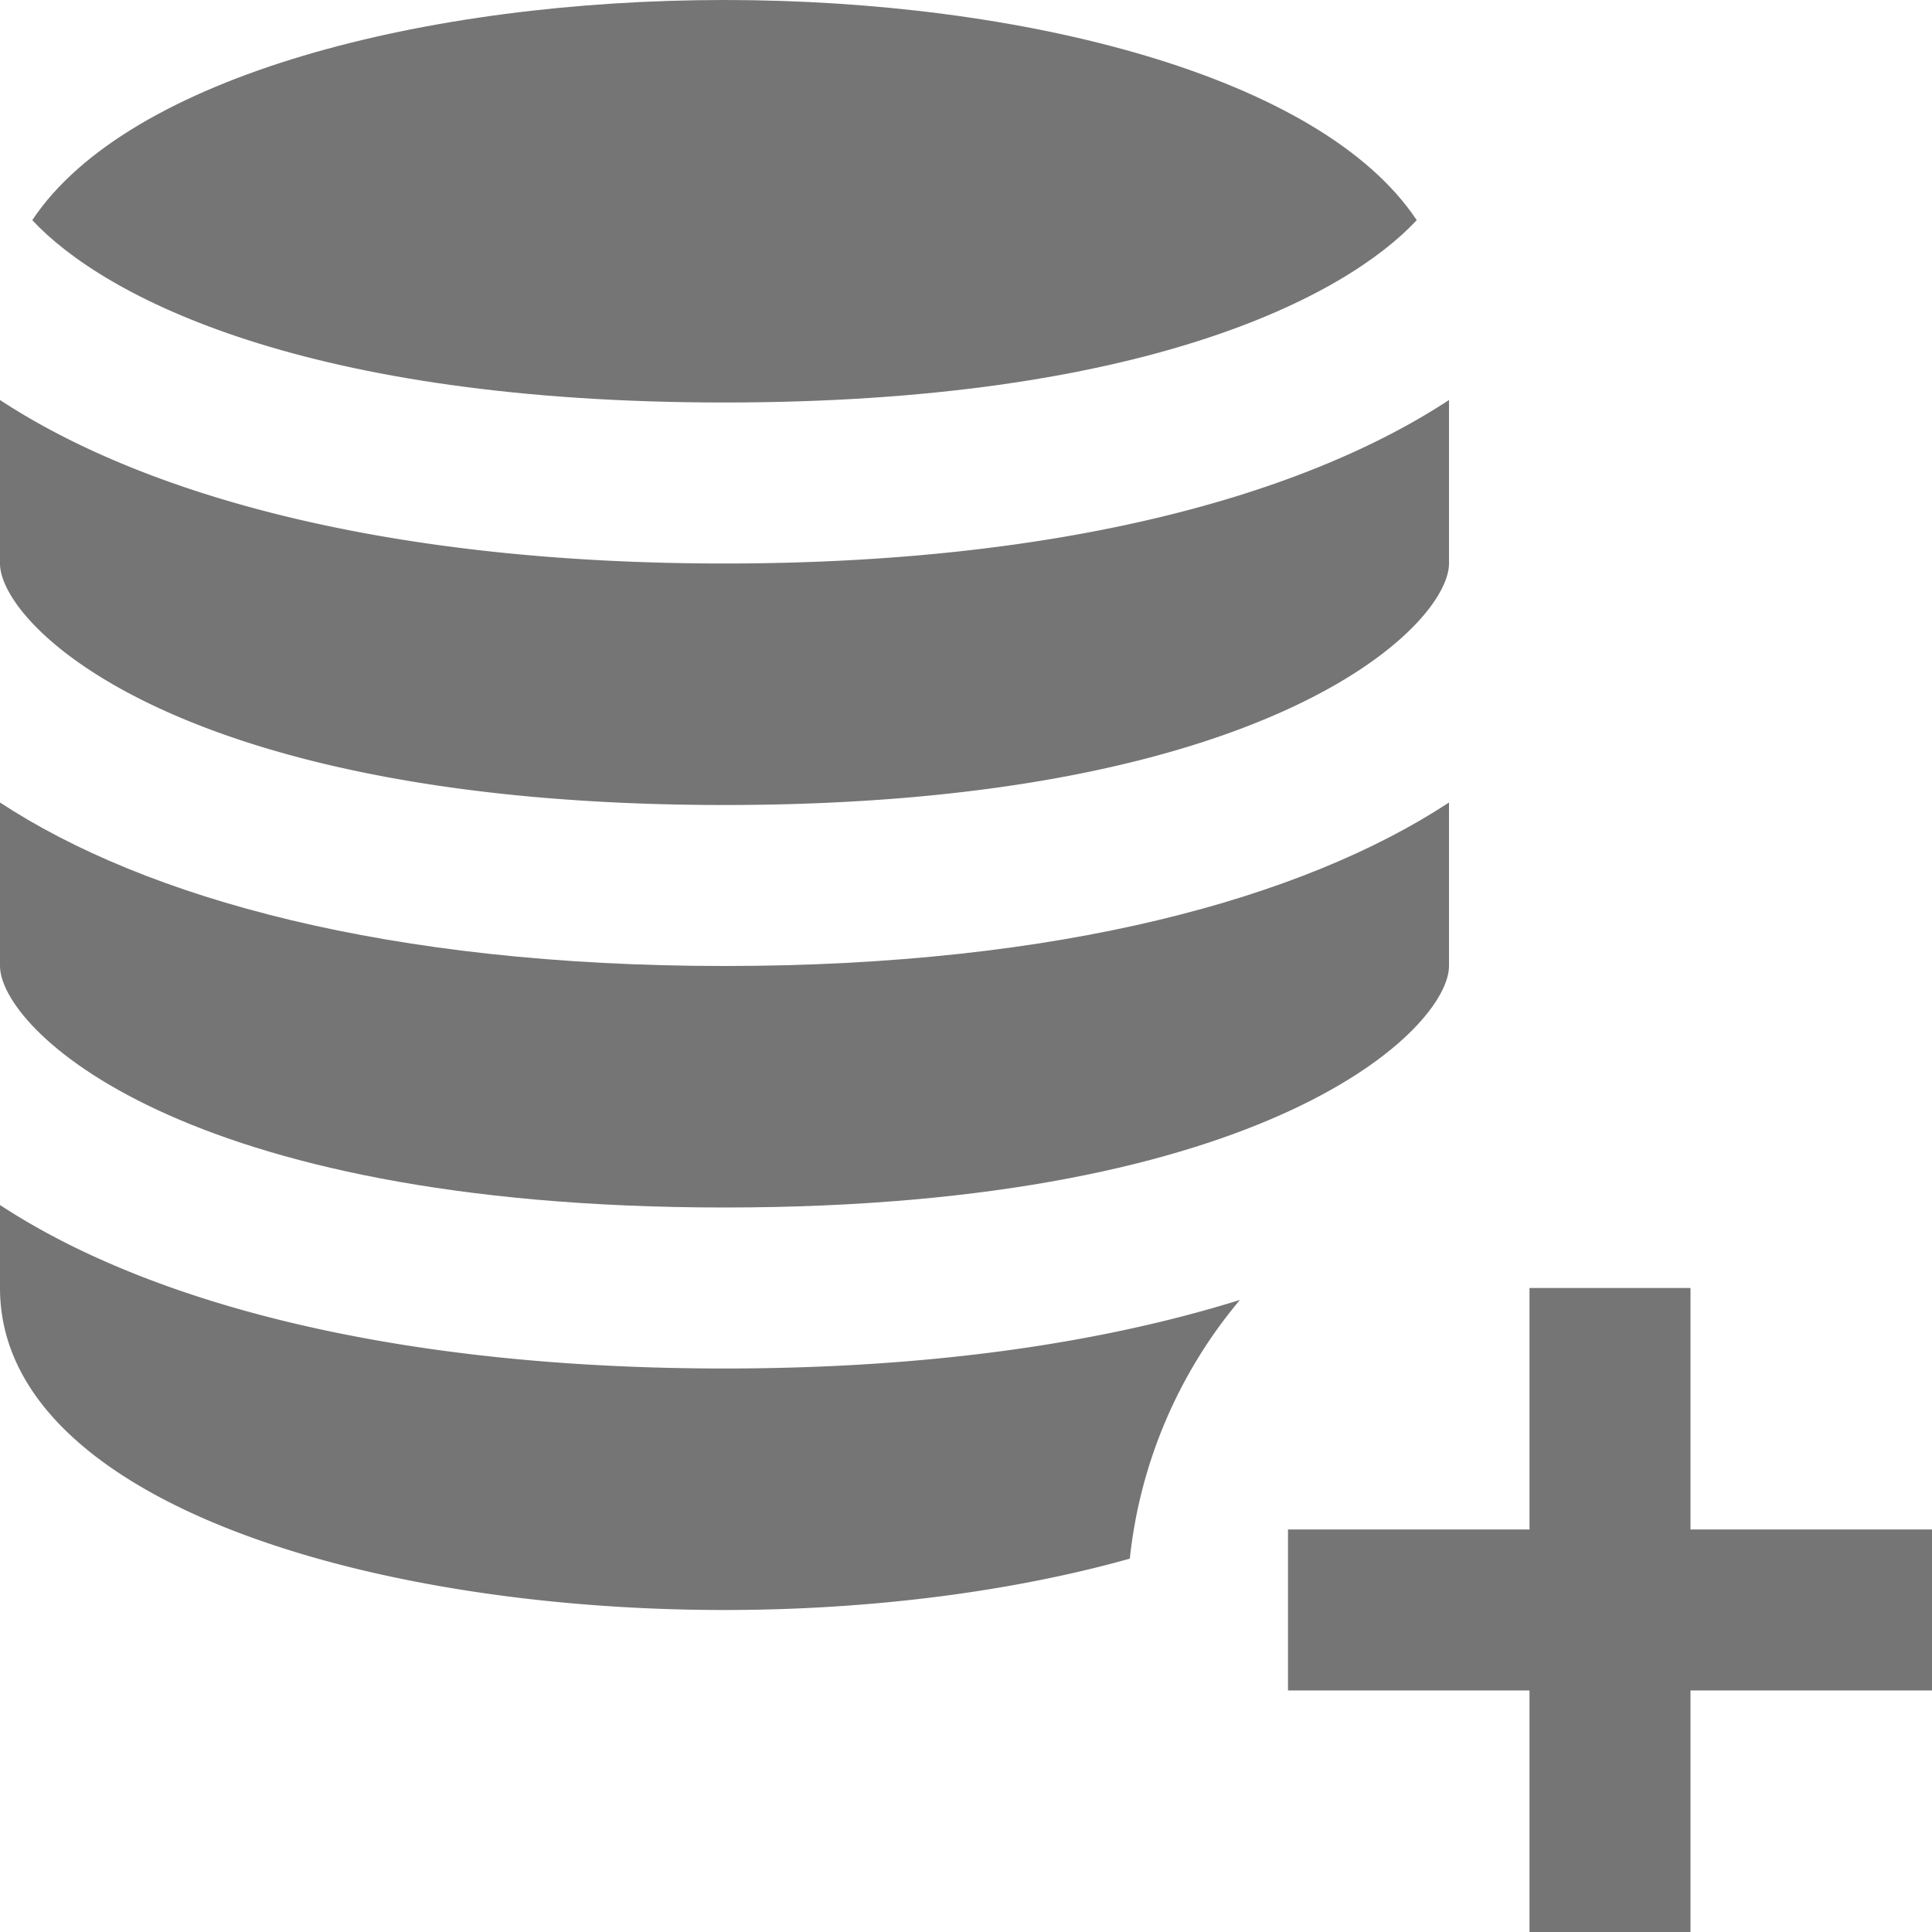<svg xmlns="http://www.w3.org/2000/svg" width="24" height="24"><path fill="none" d="M0 0h24v24H0z"/><g fill="#757575"><path d="M9 15c6.784 0 9-2.231 9-3V9.969C16.191 11.157 13.175 12 9 12s-7.191-.843-9-2.031V12c0 .769 2.216 3 9 3z"/><path d="M9 10c6.784 0 9-2.231 9-3V4.969C16.191 6.157 13.175 7 9 7s-7.191-.843-9-2.031V7c0 .769 2.216 3 9 3zm6.403 6.148C13.716 16.675 11.583 17 9 17c-4.175 0-7.191-.843-9-2.031V16c0 2.626 4.527 4 9 4 1.765 0 3.534-.217 5.035-.638a5.972 5.972 0 0 1 1.368-3.214z"/><path d="M9 5c5.195 0 7.705-1.306 8.599-2.265C16.404.936 12.687 0 9 0S1.596.936.401 2.735C1.295 3.694 3.805 5 9 5zm15 14h-3v-3h-2v3h-3v2h3v3h2v-3h3z"/></g></svg>